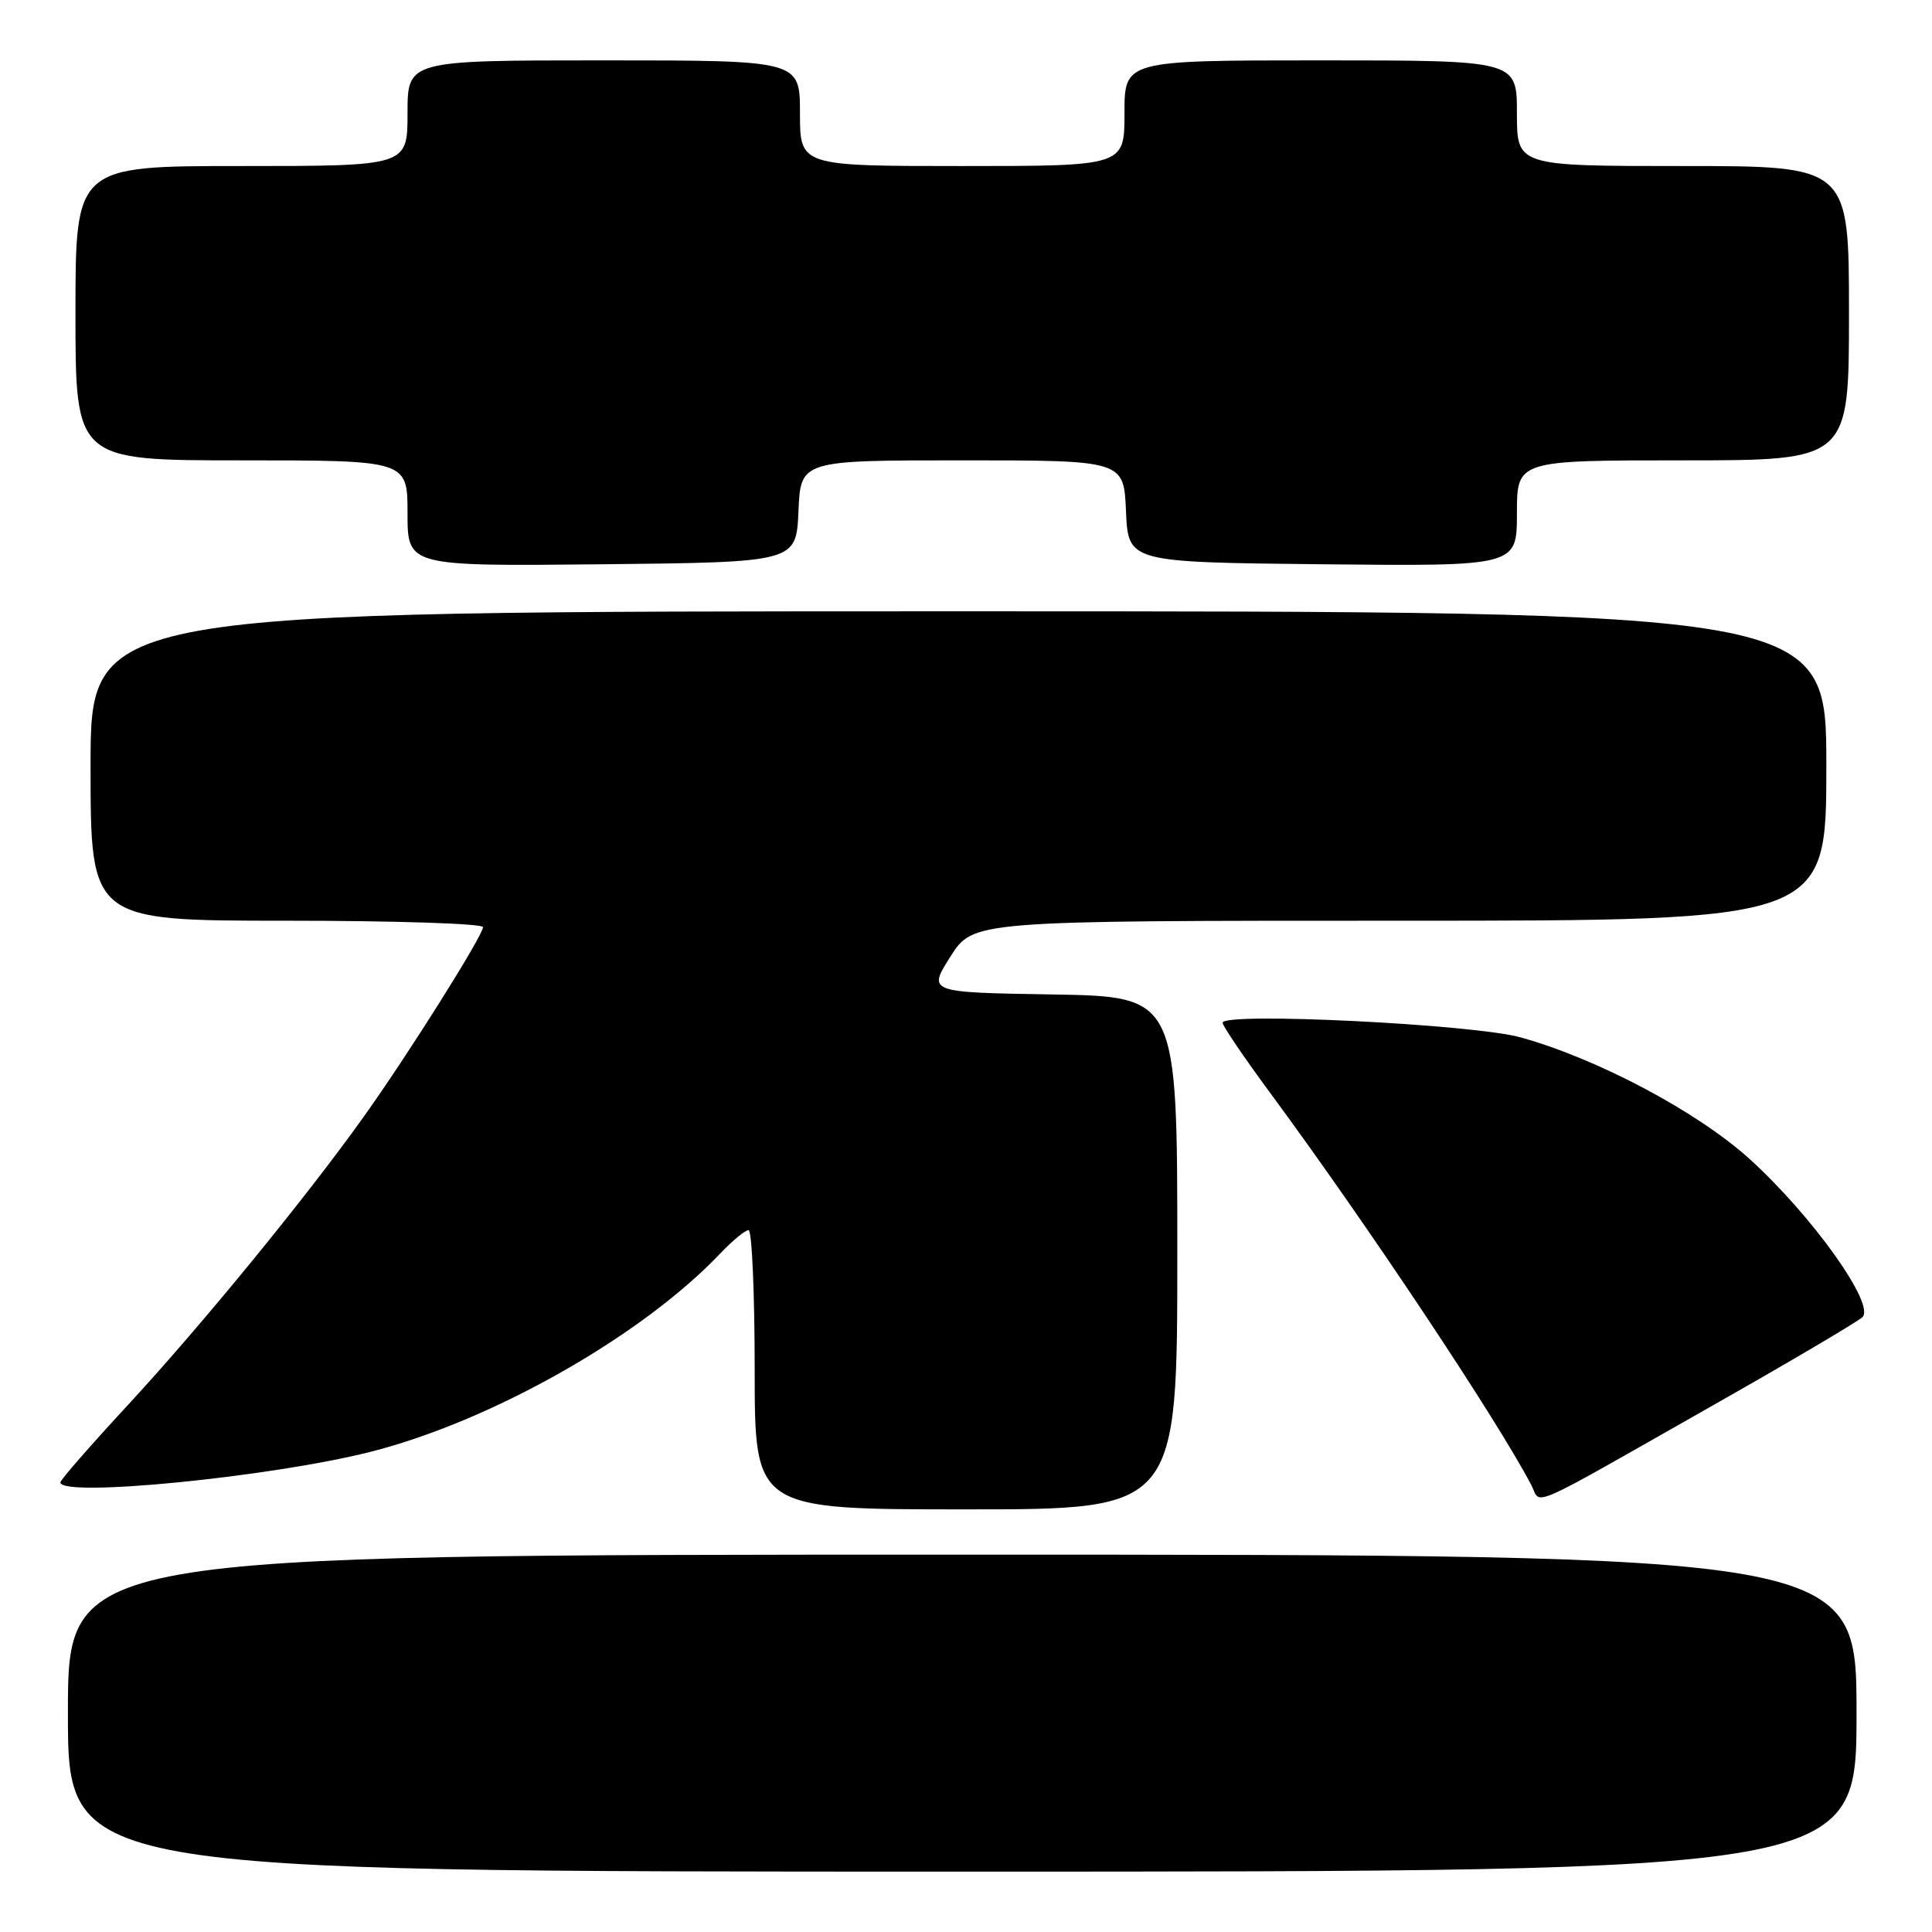 <?xml version="1.0" encoding="UTF-8" standalone="no"?>
<!DOCTYPE svg PUBLIC "-//W3C//DTD SVG 1.1//EN" "http://www.w3.org/Graphics/SVG/1.1/DTD/svg11.dtd" >
<svg xmlns="http://www.w3.org/2000/svg" xmlns:xlink="http://www.w3.org/1999/xlink" version="1.1" viewBox="0 0 256 256">
 <g >
 <path fill="currentColor"
d=" M 246.00 227.00 C 246.00 206.00 246.00 206.00 127.50 206.00 C 9.00 206.00 9.00 206.00 9.00 227.00 C 9.00 248.00 9.00 248.00 127.50 248.00 C 246.00 248.00 246.00 248.00 246.00 227.00 Z  M 156.00 166.02 C 156.00 132.05 156.00 132.05 139.46 131.77 C 122.93 131.50 122.93 131.50 125.94 126.75 C 128.96 122.00 128.96 122.00 185.48 122.00 C 242.00 122.00 242.00 122.00 242.00 101.50 C 242.00 81.00 242.00 81.00 127.00 81.00 C 12.00 81.00 12.00 81.00 12.00 101.50 C 12.00 122.00 12.00 122.00 38.00 122.00 C 52.30 122.00 64.00 122.38 64.00 122.85 C 64.00 123.96 54.10 139.71 48.19 147.98 C 40.60 158.63 26.70 175.62 17.04 186.07 C 12.07 191.44 8.00 196.10 8.00 196.42 C 8.00 198.46 35.69 195.74 49.00 192.40 C 65.07 188.35 85.03 177.05 95.44 166.09 C 97.05 164.39 98.74 163.00 99.19 163.00 C 99.63 163.00 100.00 171.32 100.00 181.50 C 100.00 200.00 100.00 200.00 128.00 200.00 C 156.00 200.00 156.00 200.00 156.00 166.02 Z  M 227.00 186.20 C 237.18 180.43 246.07 175.18 246.77 174.54 C 248.56 172.92 240.16 161.13 231.84 153.58 C 224.95 147.33 211.72 140.30 201.50 137.46 C 195.20 135.71 162.00 134.08 162.00 135.52 C 162.00 135.93 164.86 140.15 168.36 144.89 C 181.10 162.16 198.24 187.90 202.90 196.76 C 204.30 199.43 201.66 200.58 227.00 186.20 Z  M 105.80 67.75 C 106.09 61.00 106.09 61.00 127.50 61.00 C 148.91 61.00 148.91 61.00 149.20 67.75 C 149.50 74.50 149.50 74.50 175.25 74.77 C 201.00 75.03 201.00 75.03 201.00 68.02 C 201.00 61.00 201.00 61.00 223.00 61.00 C 245.00 61.00 245.00 61.00 245.00 41.50 C 245.00 22.00 245.00 22.00 223.00 22.00 C 201.00 22.00 201.00 22.00 201.00 15.00 C 201.00 8.00 201.00 8.00 175.00 8.00 C 149.00 8.00 149.00 8.00 149.00 15.00 C 149.00 22.00 149.00 22.00 127.50 22.00 C 106.00 22.00 106.00 22.00 106.00 15.00 C 106.00 8.00 106.00 8.00 80.00 8.00 C 54.00 8.00 54.00 8.00 54.00 15.00 C 54.00 22.00 54.00 22.00 32.00 22.00 C 10.00 22.00 10.00 22.00 10.00 41.50 C 10.00 61.00 10.00 61.00 32.00 61.00 C 54.00 61.00 54.00 61.00 54.00 68.02 C 54.00 75.03 54.00 75.03 79.75 74.77 C 105.50 74.50 105.50 74.50 105.80 67.75 Z "/>
</g>
</svg>
